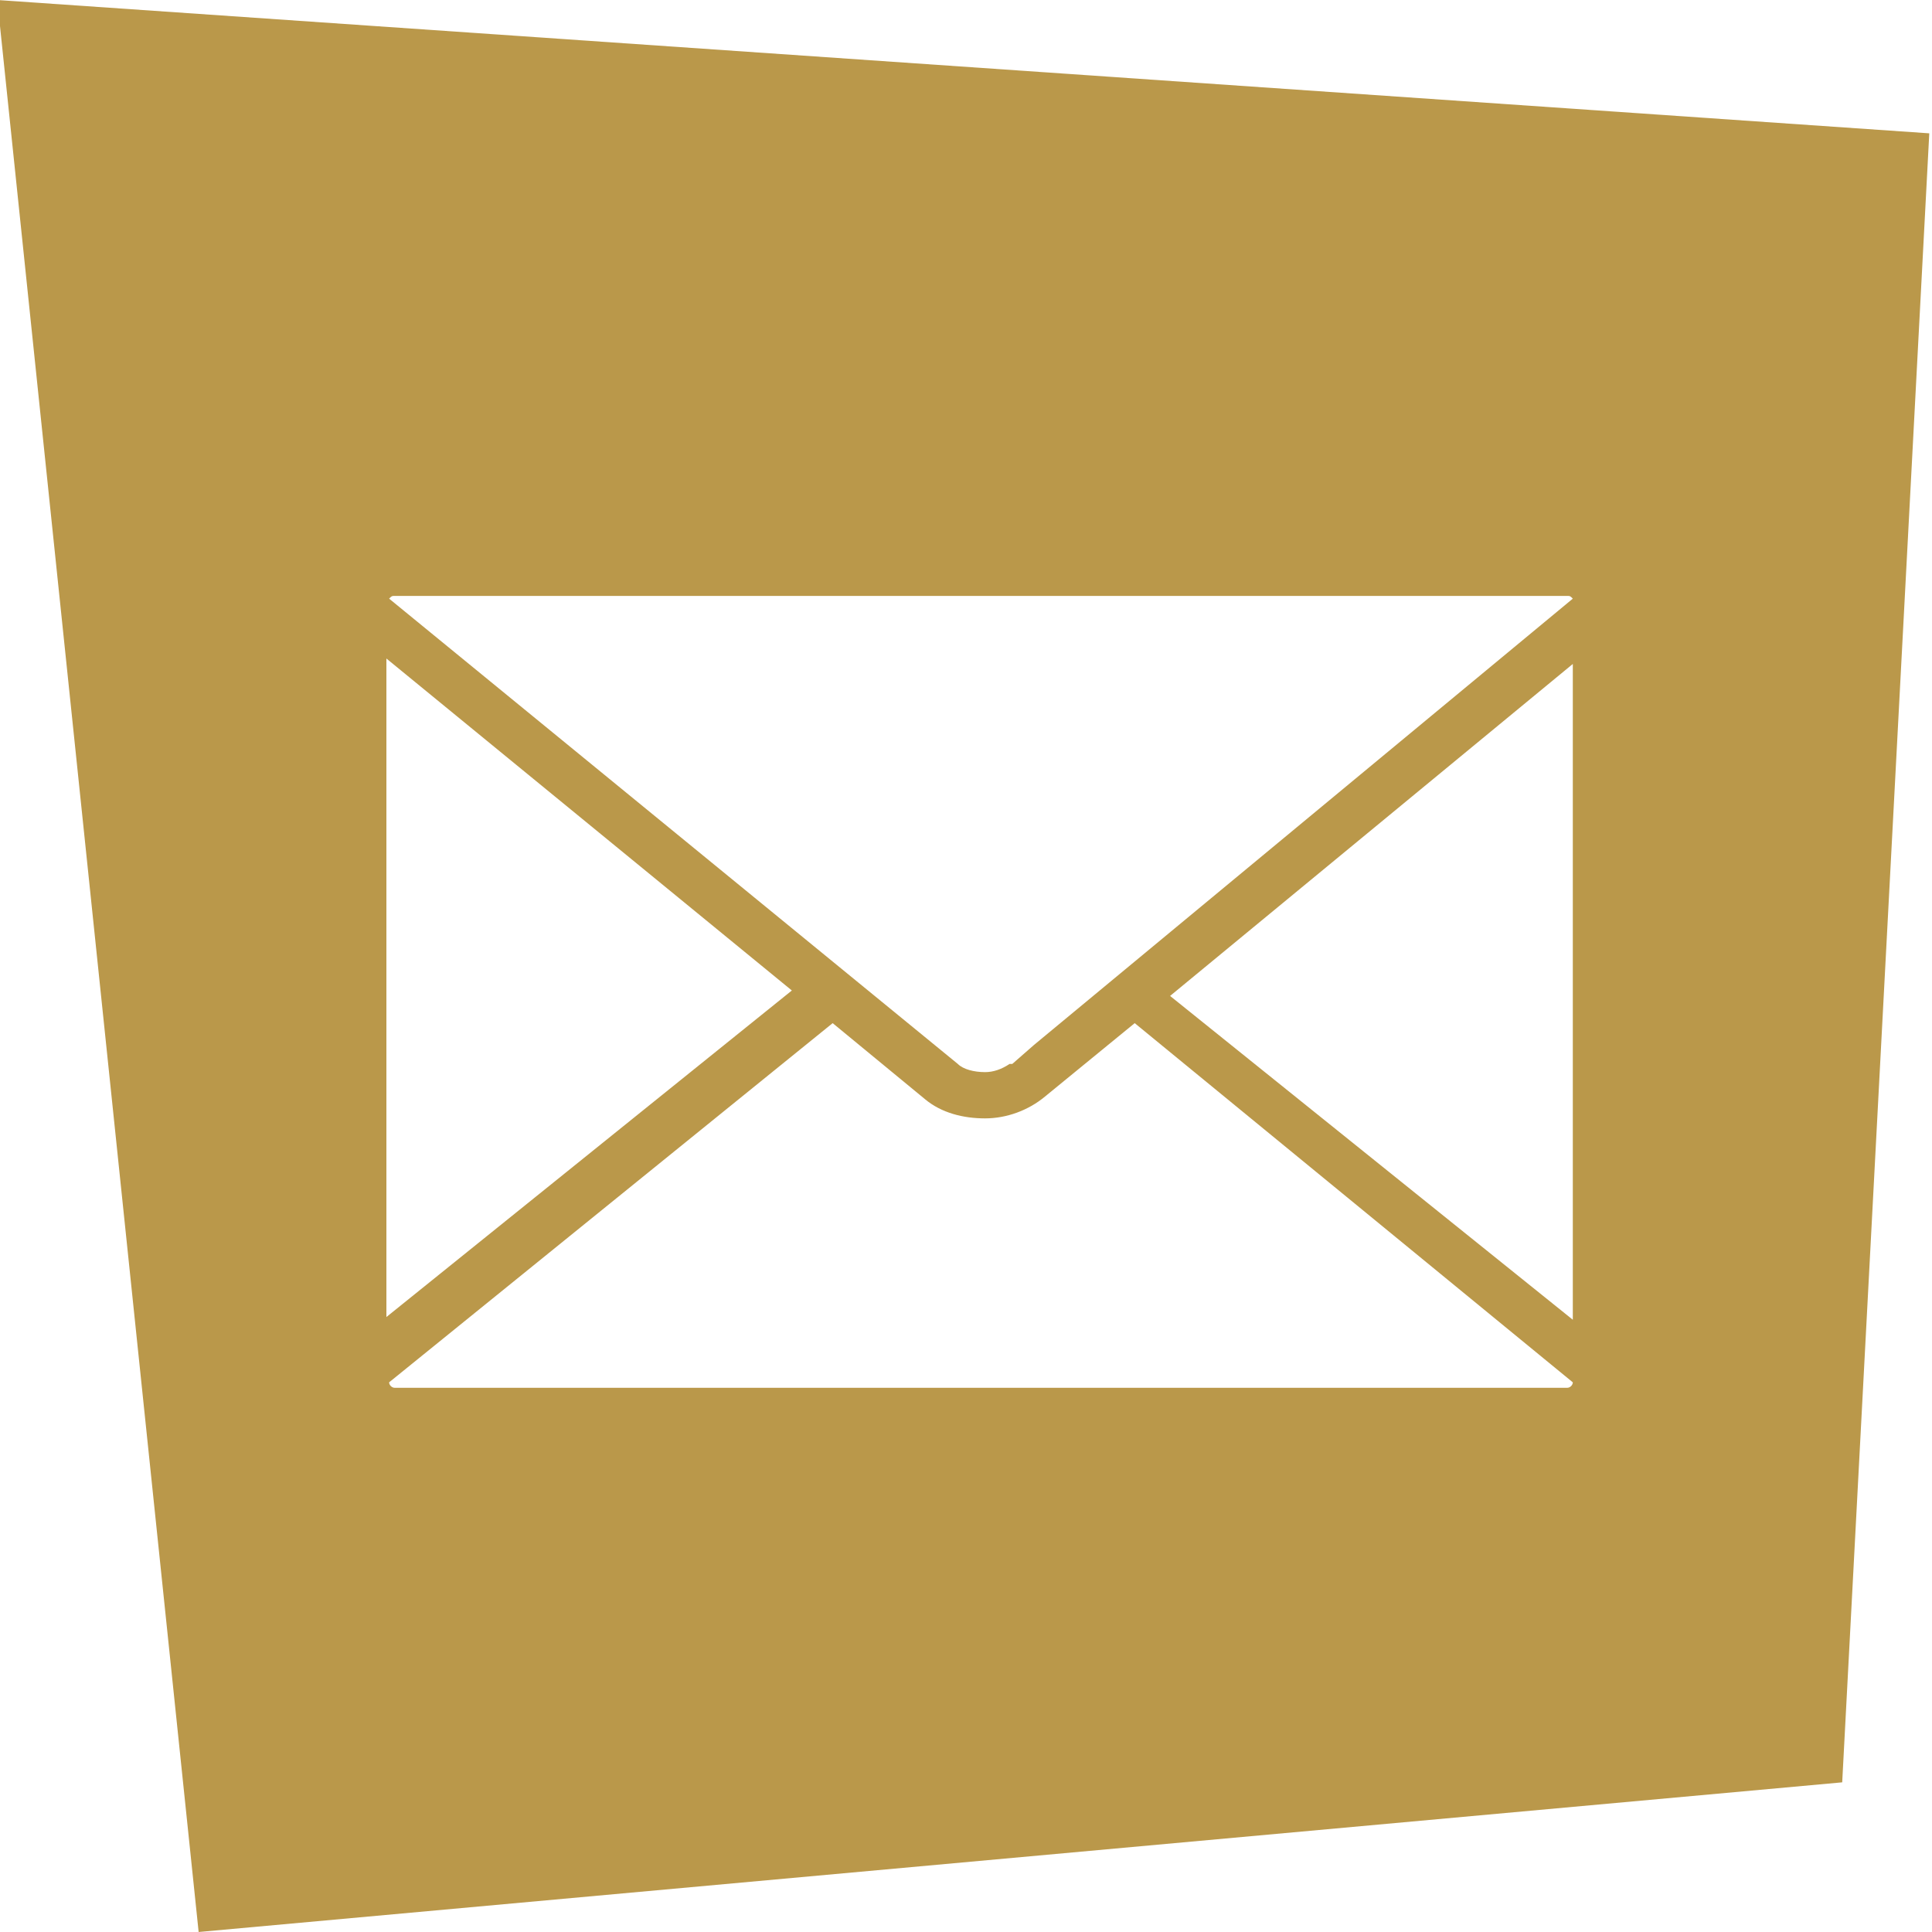 <?xml version="1.0" encoding="utf-8"?>
<!-- Generator: Adobe Illustrator 19.1.0, SVG Export Plug-In . SVG Version: 6.00 Build 0)  -->
<svg version="1.1" id="Ebene_1" xmlns="http://www.w3.org/2000/svg" xmlns:xlink="http://www.w3.org/1999/xlink" x="0px" y="0px"
	 viewBox="-14 15 71 71" style="enable-background:new -14 15 71 71;" xml:space="preserve">
<style type="text/css">
	.st0{fill:none;enable-background:new    ;}
	.st1{fill:#BA984A;}
</style>
<path class="st0" d="z"/>
<path class="st1" d="M-14.1,15l7.4,71l60.4-5.5l3.2-60.6L-14.1,15z M0.5,36.9h43.1c0.1,0,0.1,0,0.2,0.1L24,53.4l-0.8,0.7
	c0,0,0,0,0,0l-0.1,0c-0.3,0.2-0.6,0.3-0.9,0.3h0c-0.4,0-0.8-0.1-1-0.3L0.3,37C0.4,36.9,0.4,36.9,0.5,36.9z M0.2,39.2l14.9,12.2
	l-14.9,12V39.2z M43.8,65.8c0,0.1-0.1,0.2-0.2,0.2H0.5c-0.1,0-0.2-0.1-0.2-0.2v0l16.3-13.2l3.4,2.8c0.6,0.5,1.4,0.7,2.2,0.7
	c0.8,0,1.6-0.3,2.2-0.8l3.3-2.7L43.8,65.8L43.8,65.8z M43.8,63.5L29,51.6l14.8-12.2V63.5z"/>
</svg>
